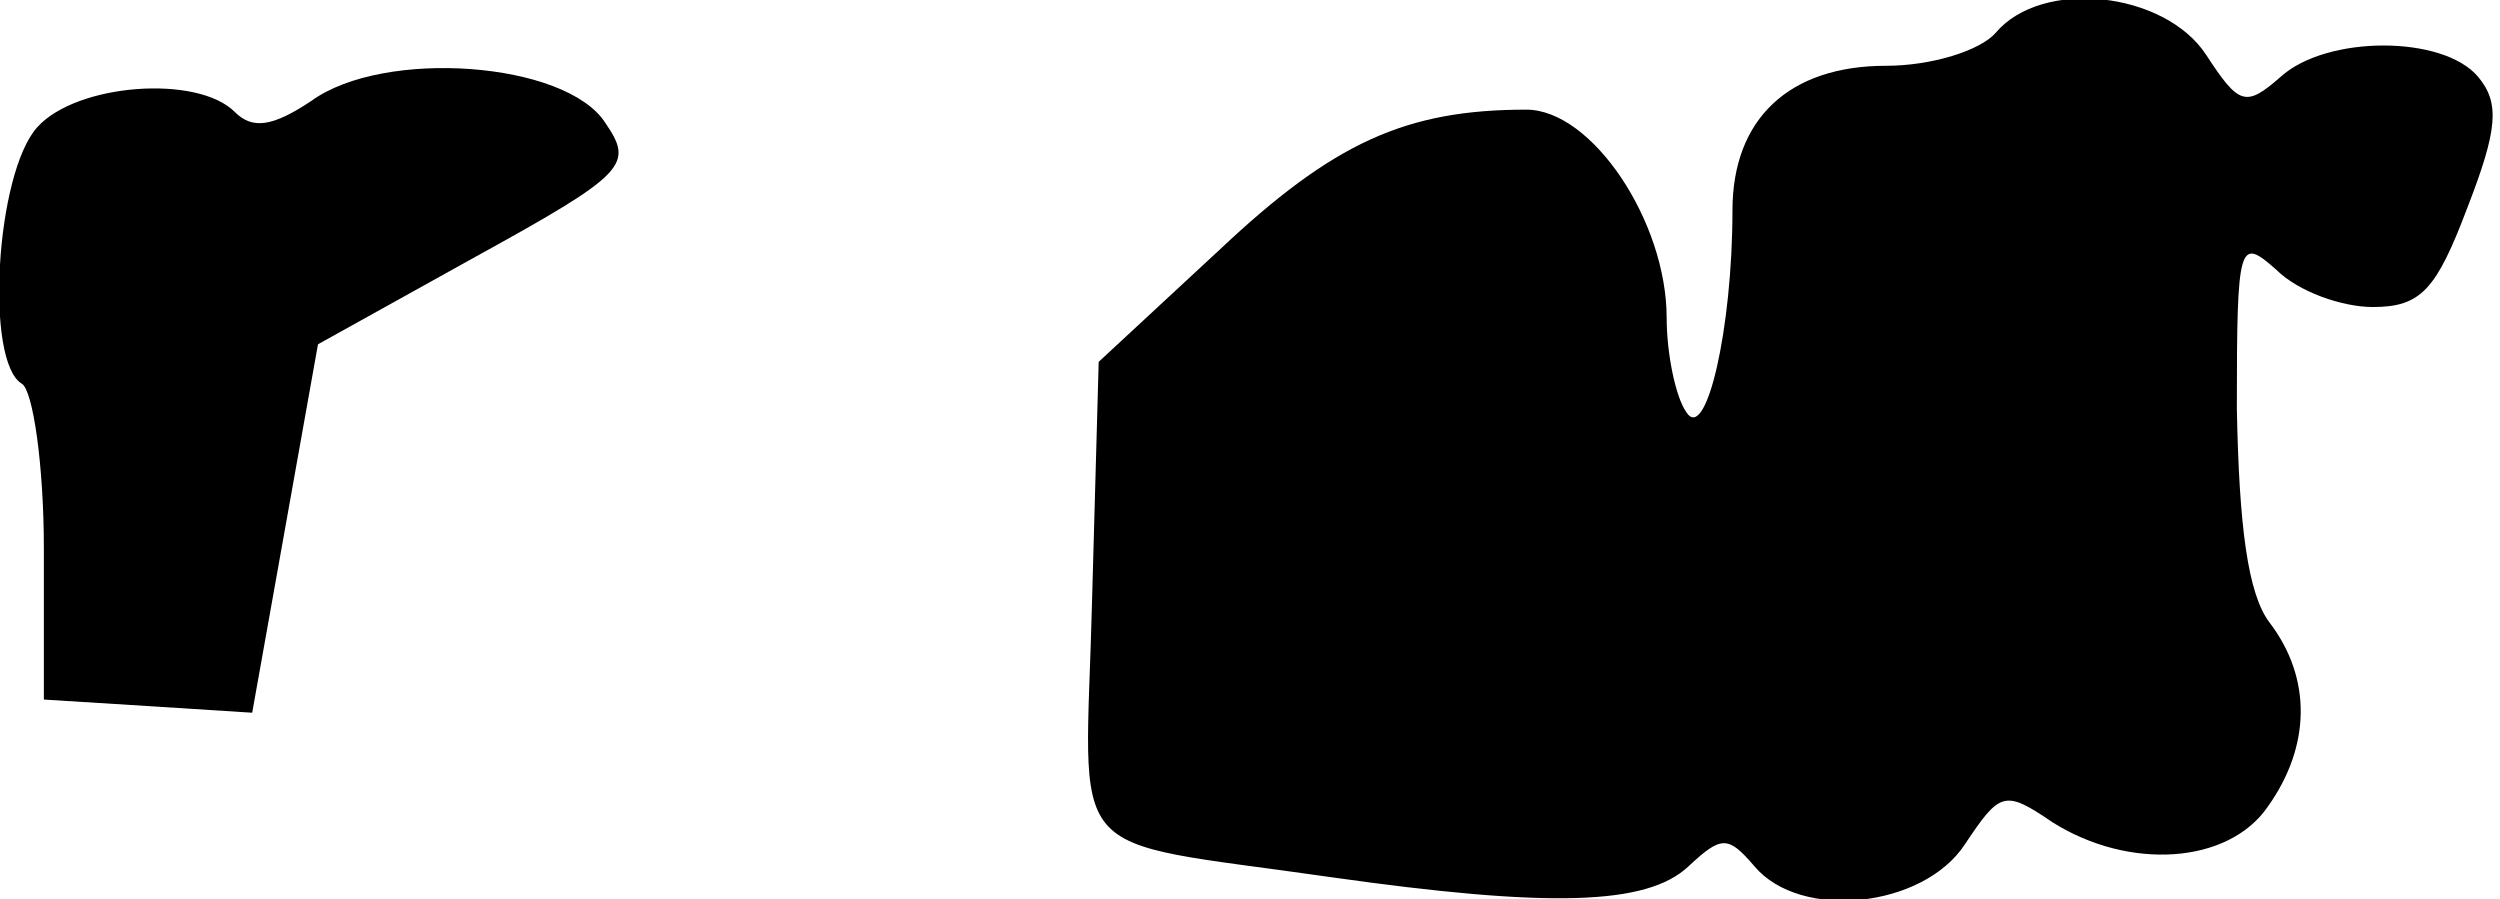 <?xml version="1.0" standalone="no"?>
<!DOCTYPE svg PUBLIC "-//W3C//DTD SVG 20010904//EN"
 "http://www.w3.org/TR/2001/REC-SVG-20010904/DTD/svg10.dtd">
<svg version="1.0" xmlns="http://www.w3.org/2000/svg"
 width="114pt" height="41pt" viewBox="0 0 114 41"
 preserveAspectRatio="xMidYMid meet">
<g transform="translate(0,41) scale(0.1,-0.1)"
fill="#000000" stroke="none">
<path fill="#000000" stroke="none" d="M910 395 c-7 -8 -29 -15 -50 -15 -44 0
-70 -24 -70 -66 0 -54 -12 -106 -21 -92 -5 7 -9 27 -9 43 0 44 -34 95 -64 95
-55 0 -88 -15 -140 -64 l-55 -51 -3 -108 c-3 -123 -16 -109 109 -127 99 -14
144 -13 163 5 15 14 18 14 30 0 21 -25 77 -19 96 10 16 24 18 25 40 10 35 -22
80 -19 98 7 20 28 20 59 1 84 -10 13 -14 44 -15 98 0 76 1 78 18 63 10 -10 30
-17 44 -17 22 0 29 8 43 45 14 36 15 48 5 60 -16 19 -69 19 -90 0 -16 -14 -19
-13 -34 10 -19 29 -75 35 -96 10z"/>
<path fill="#000000" stroke="none" d="M142 364 c-18 -12 -27 -13 -35 -5 -17
17 -72 13 -90 -7 -19 -21 -24 -107 -7 -117 5 -3 10 -37 10 -75 l0 -69 48 -3
47 -3 15 84 15 84 72 40 c69 38 72 42 59 61 -18 28 -101 34 -134 10z"/>
</g>
</svg>
